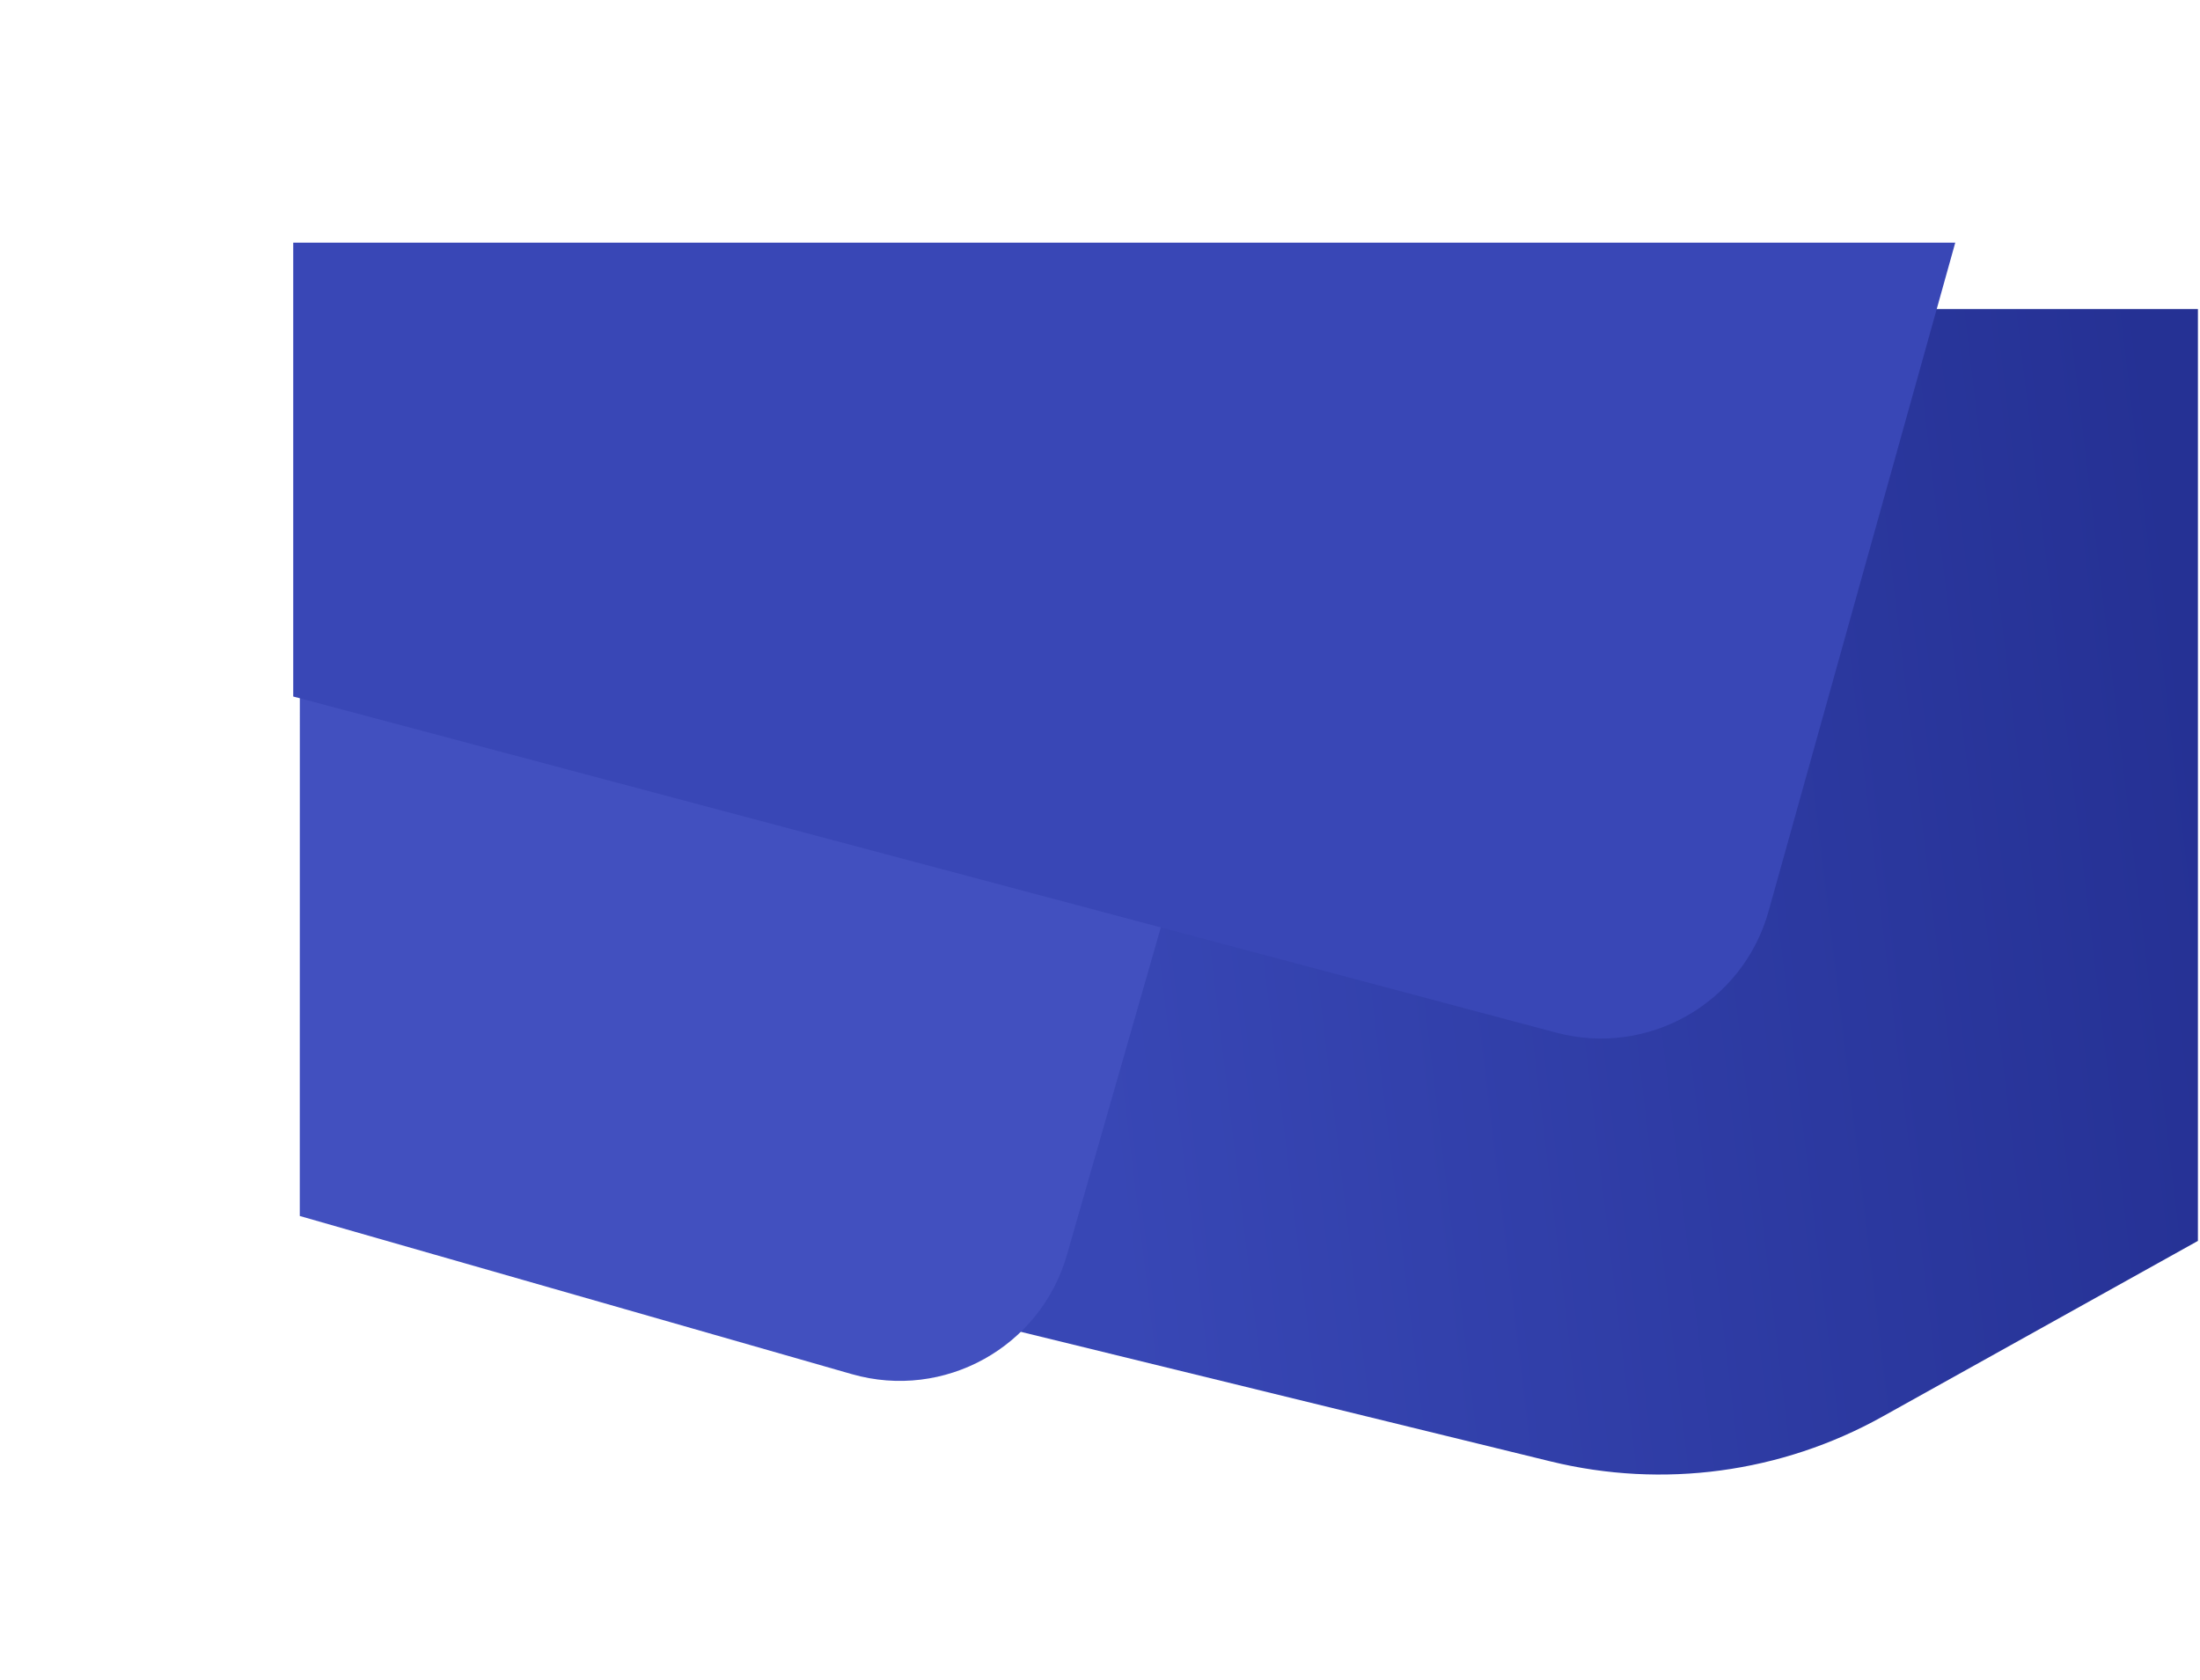 <svg width="100%" height="734" viewBox="0 0 961 734" fill="none" xmlns="http://www.w3.org/2000/svg">
<path fill-rule="evenodd" clip-rule="evenodd" d="M960.09 135V542.022L822.204 618.81C778.123 643.359 726.392 650.339 677.381 638.352L133.09 505.229L133.09 135H960.09Z" fill="url(#paint0_linear)"/>
<g filter="url(#filter0_d)">
<path fill-rule="evenodd" clip-rule="evenodd" d="M529.084 324.279C540.645 283.948 517.34 241.873 477.019 230.28L130.989 130.789L130.949 527.141L372.095 596.219C412.436 607.775 454.504 584.448 466.067 544.109L529.084 324.279Z" fill="#4250BF"/>
</g>
<g filter="url(#filter1_d)">
<path fill-rule="evenodd" clip-rule="evenodd" d="M128.09 95V293.238L679.791 440.057C720.003 450.758 761.344 427.132 772.536 387.053L854.09 95L128.09 95Z" fill="#3947B6"/>
</g>
<defs>
<filter id="filter0_d" x="0.949" y="4.79" width="661.097" height="728.388" filterUnits="userSpaceOnUse" color-interpolation-filters="sRGB">
<feFlood flood-opacity="0" result="BackgroundImageFix"/>
<feColorMatrix in="SourceAlpha" type="matrix" values="0 0 0 0 0 0 0 0 0 0 0 0 0 0 0 0 0 0 127 0"/>
<feOffset dy="4"/>
<feGaussianBlur stdDeviation="65"/>
<feColorMatrix type="matrix" values="0 0 0 0 0.149 0 0 0 0 0.2 0 0 0 0 0.588 0 0 0 1 0"/>
<feBlend mode="normal" in2="BackgroundImageFix" result="effect1_dropShadow"/>
<feBlend mode="normal" in="SourceGraphic" in2="effect1_dropShadow" result="shape"/>
</filter>
<filter id="filter1_d" x="22.09" y="0" width="938" height="559.631" filterUnits="userSpaceOnUse" color-interpolation-filters="sRGB">
<feFlood flood-opacity="0" result="BackgroundImageFix"/>
<feColorMatrix in="SourceAlpha" type="matrix" values="0 0 0 0 0 0 0 0 0 0 0 0 0 0 0 0 0 0 127 0"/>
<feOffset dy="11"/>
<feGaussianBlur stdDeviation="53"/>
<feColorMatrix type="matrix" values="0 0 0 0 0.165 0 0 0 0 0.22 0 0 0 0 0.616 0 0 0 1 0"/>
<feBlend mode="normal" in2="BackgroundImageFix" result="effect1_dropShadow"/>
<feBlend mode="normal" in="SourceGraphic" in2="effect1_dropShadow" result="shape"/>
</filter>
<linearGradient id="paint0_linear" x1="477.625" y1="460.859" x2="969.434" y2="401.7" gradientUnits="userSpaceOnUse">
<stop stop-color="#3847B5"/>
<stop offset="1" stop-color="#253194"/>
</linearGradient>
</defs>
</svg>
